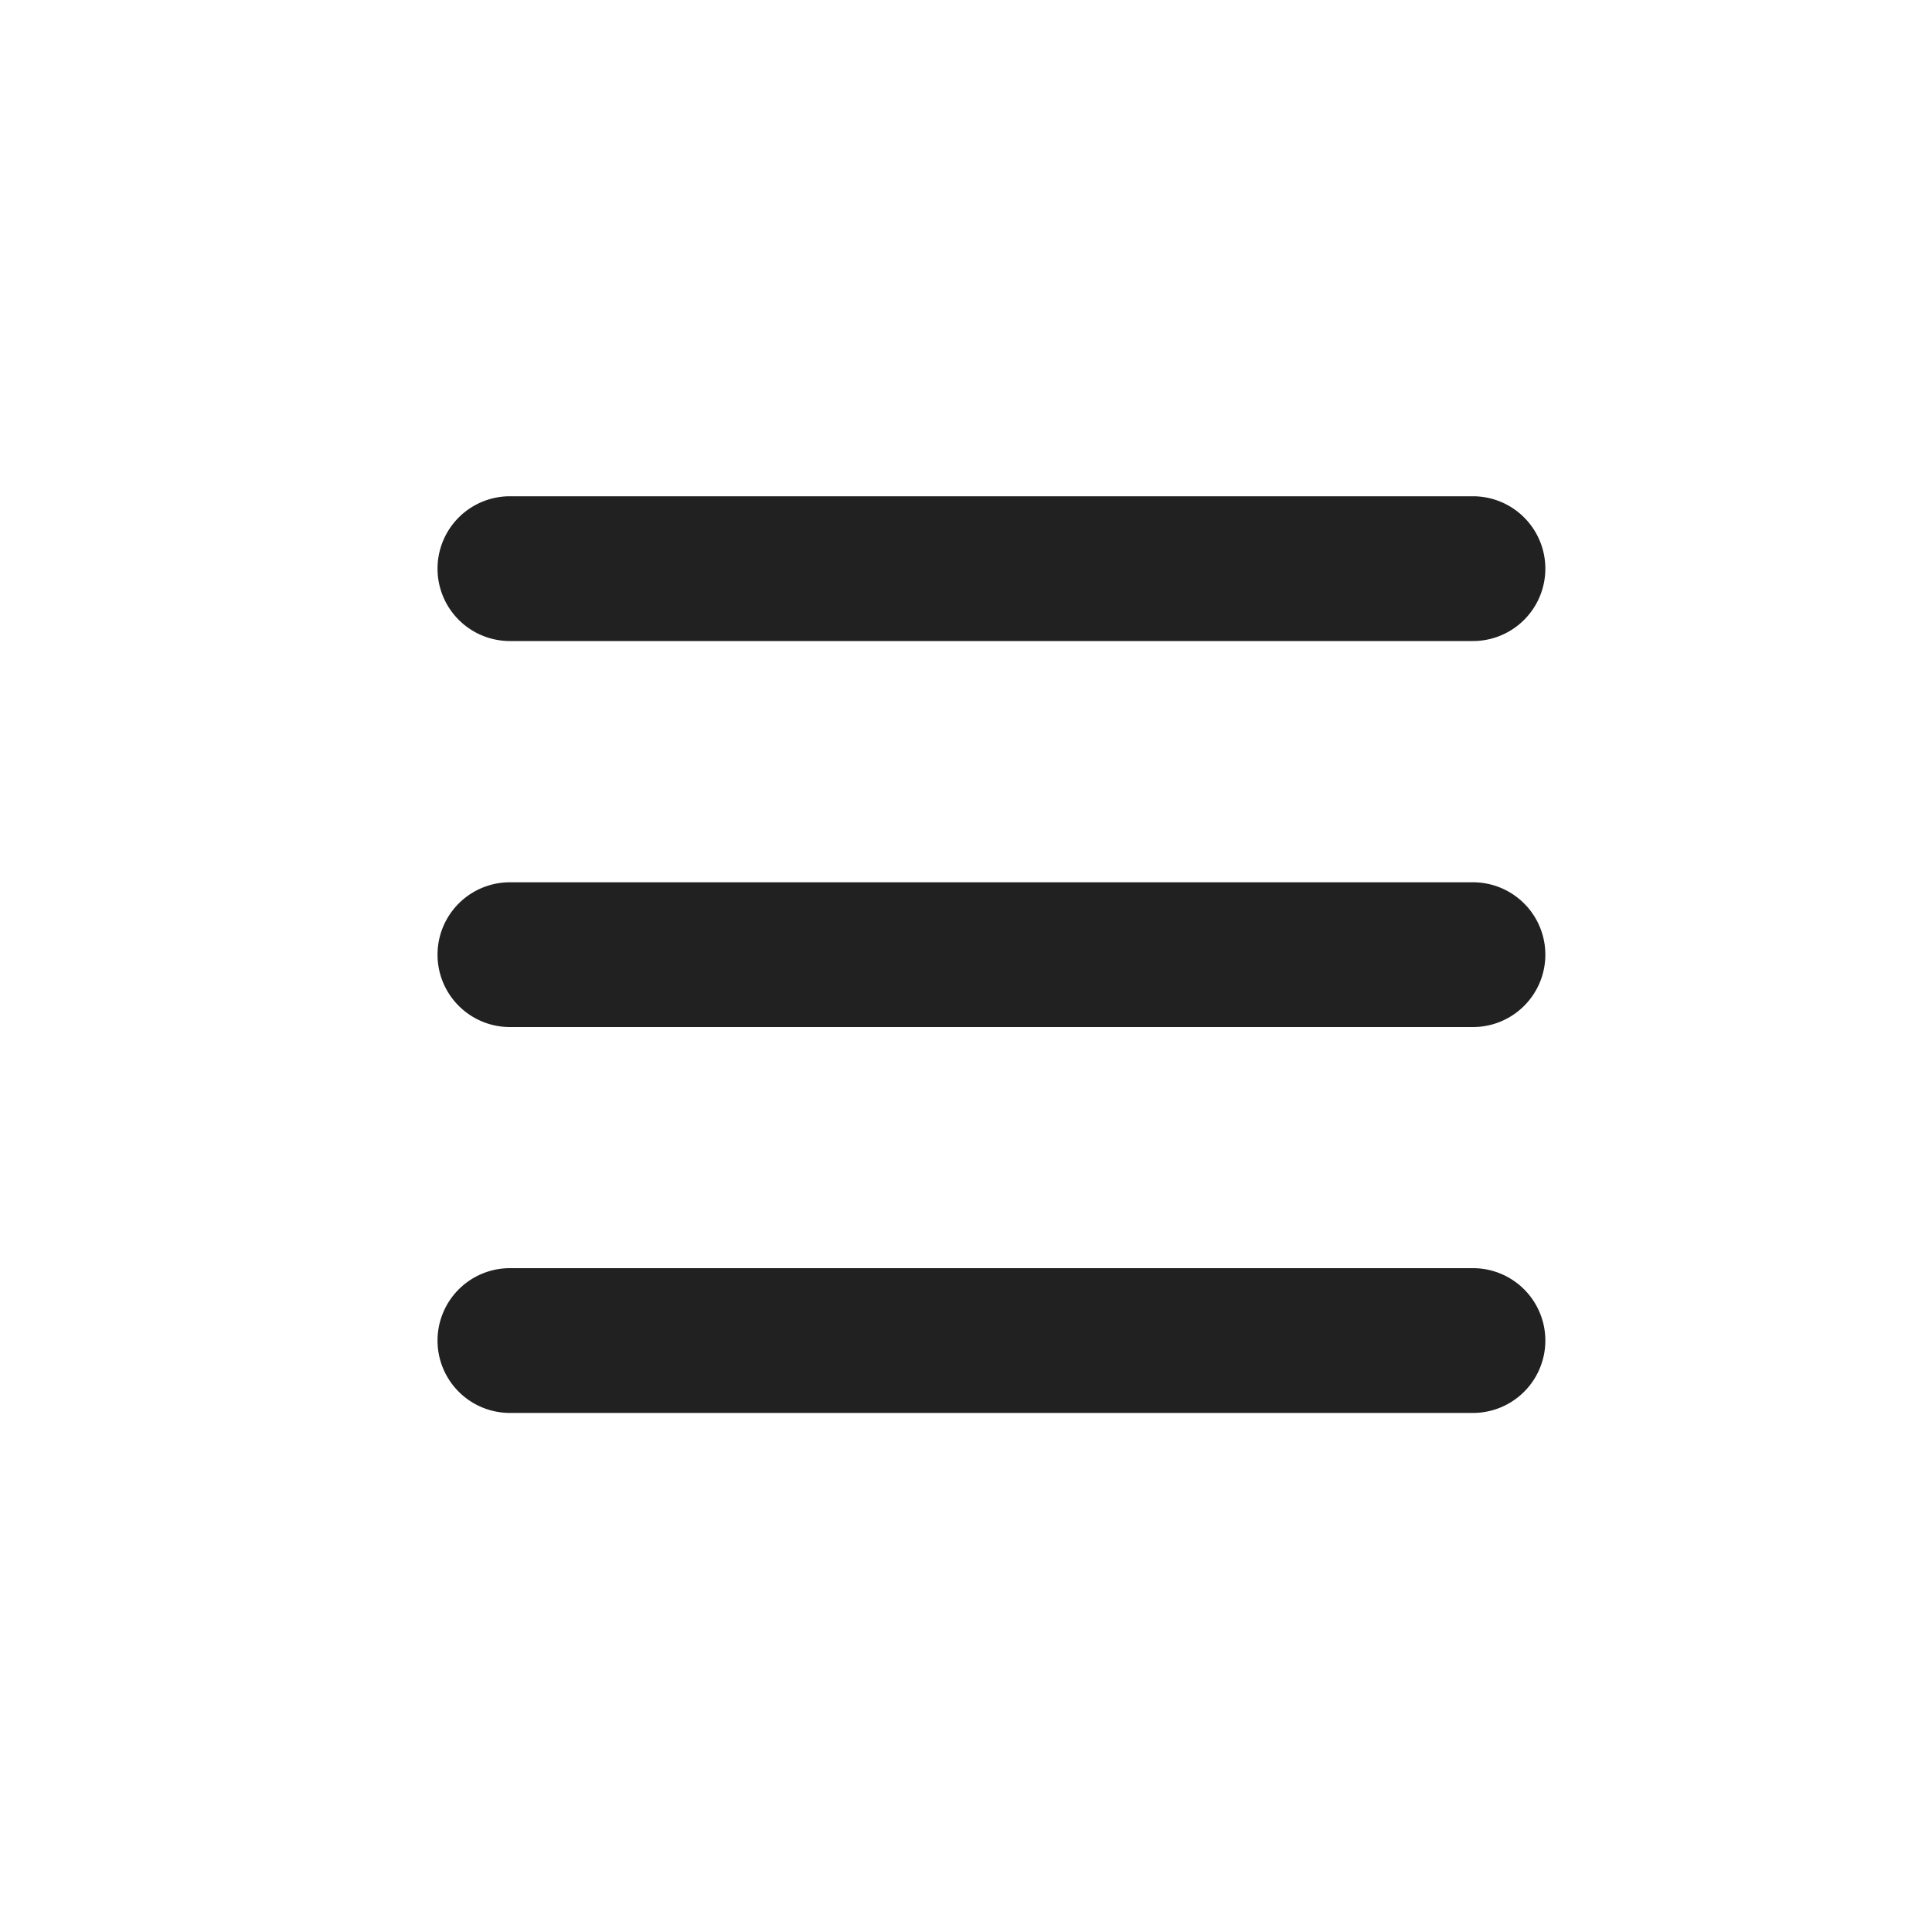 <svg xmlns="http://www.w3.org/2000/svg" width="30" height="30" viewBox="0 0 30 30">
  <g id="Group_6460" data-name="Group 6460" transform="translate(0 0.001)">
    <rect id="Rectangle_3136" data-name="Rectangle 3136" width="30" height="30" transform="translate(0 -0.001)" fill="none"/>
    <g id="그룹_6460" data-name="그룹 6460" transform="translate(6.794 7.707)">
      <path id="Path_2401" data-name="Path 2401" d="M19.578,7.3H4.624a1.124,1.124,0,1,1,0-2.248H19.578a1.124,1.124,0,0,1,0,2.248Z" transform="translate(-3.5 -5.054)" fill="#212121"/>
      <path id="Path_2402" data-name="Path 2402" d="M19.578,13.572H4.624a1.124,1.124,0,1,1,0-2.248H19.578a1.124,1.124,0,0,1,0,2.248Z" transform="translate(-3.5 -5.332)" fill="#212121"/>
      <path id="Path_2403" data-name="Path 2403" d="M19.578,19.842H4.624a1.124,1.124,0,1,1,0-2.248H19.578a1.124,1.124,0,0,1,0,2.248Z" transform="translate(-3.5 -5.61)" fill="#212121"/>
    </g>
  </g>
</svg>
